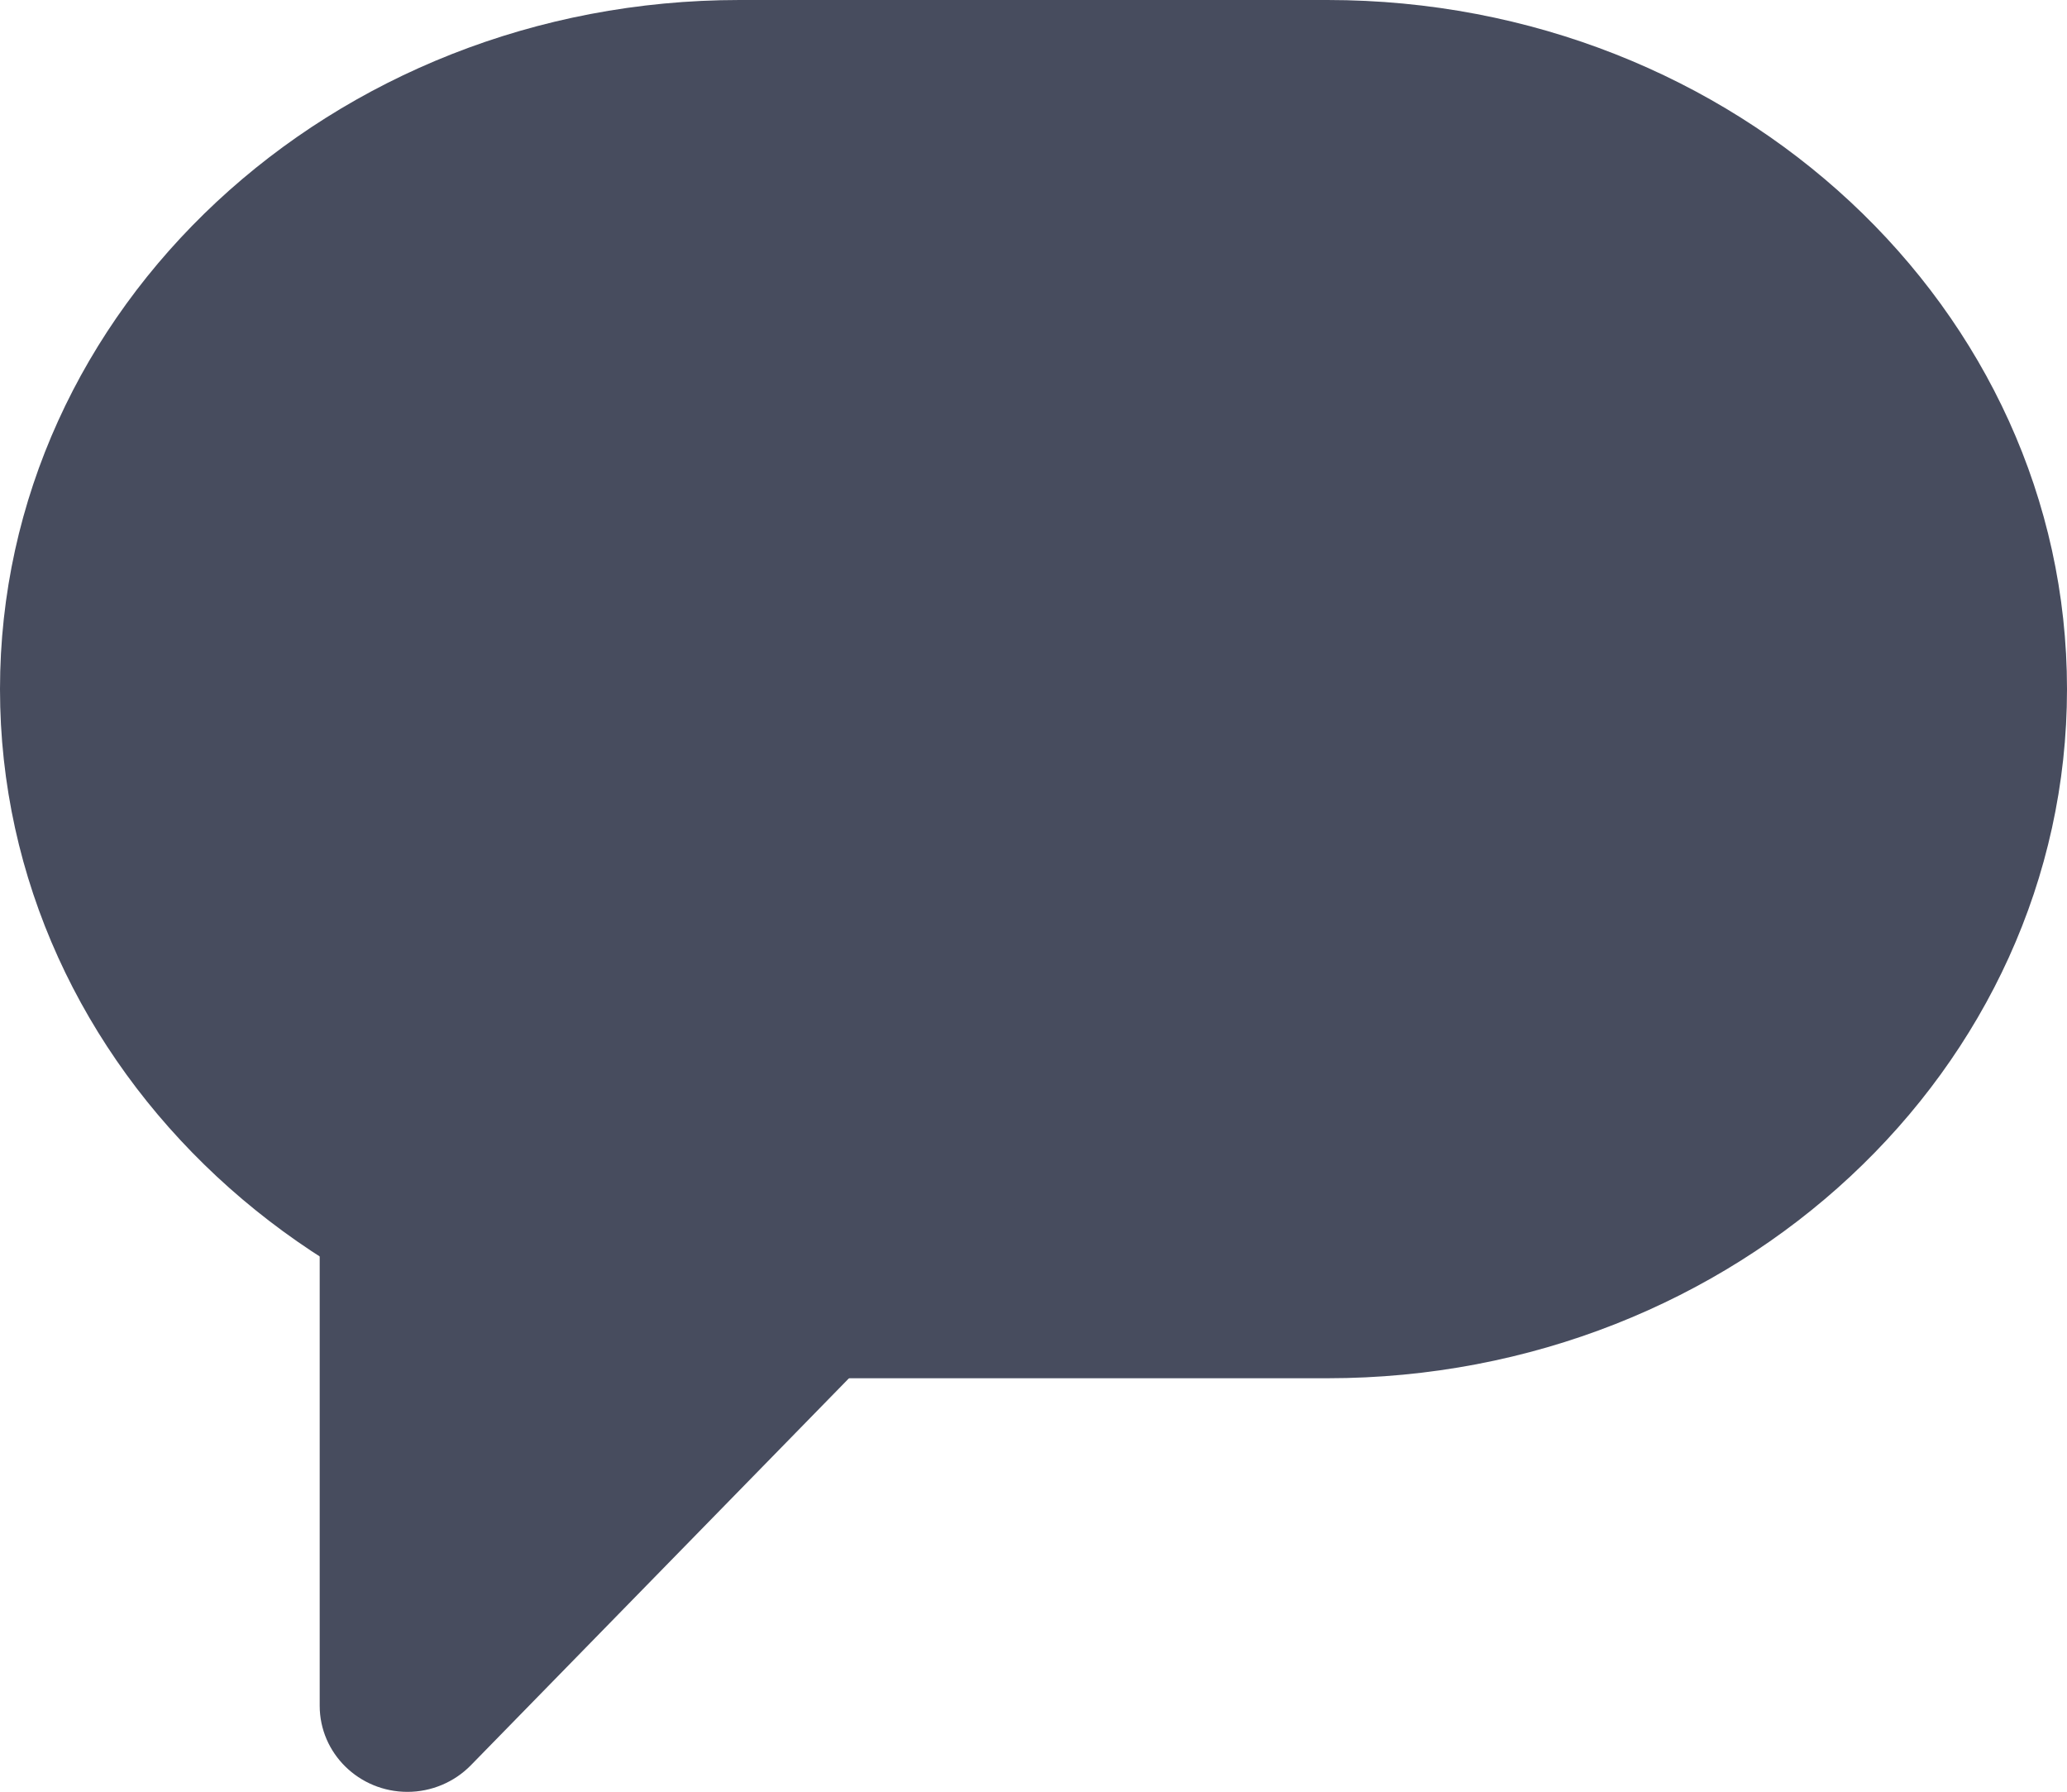 <svg width="15" height="13" viewBox="0 0 15 13" fill="none" xmlns="http://www.w3.org/2000/svg">
<path d="M9.633 0H5.367C2.403 0 0 2.239 0 5C0 7.761 2.403 10 5.367 10H9.633C12.597 10 15 7.761 15 5C15 2.239 12.597 0 9.633 0Z" fill="#474C5E"/>
<path fill-rule="evenodd" clip-rule="evenodd" d="M2.32 7.469V12.376C2.32 12.721 2.605 13.001 2.957 13.001C3.13 13.001 3.296 12.931 3.416 12.809L7.87 8.251L2.32 7.469Z" fill="#474C5E"/>
</svg>
